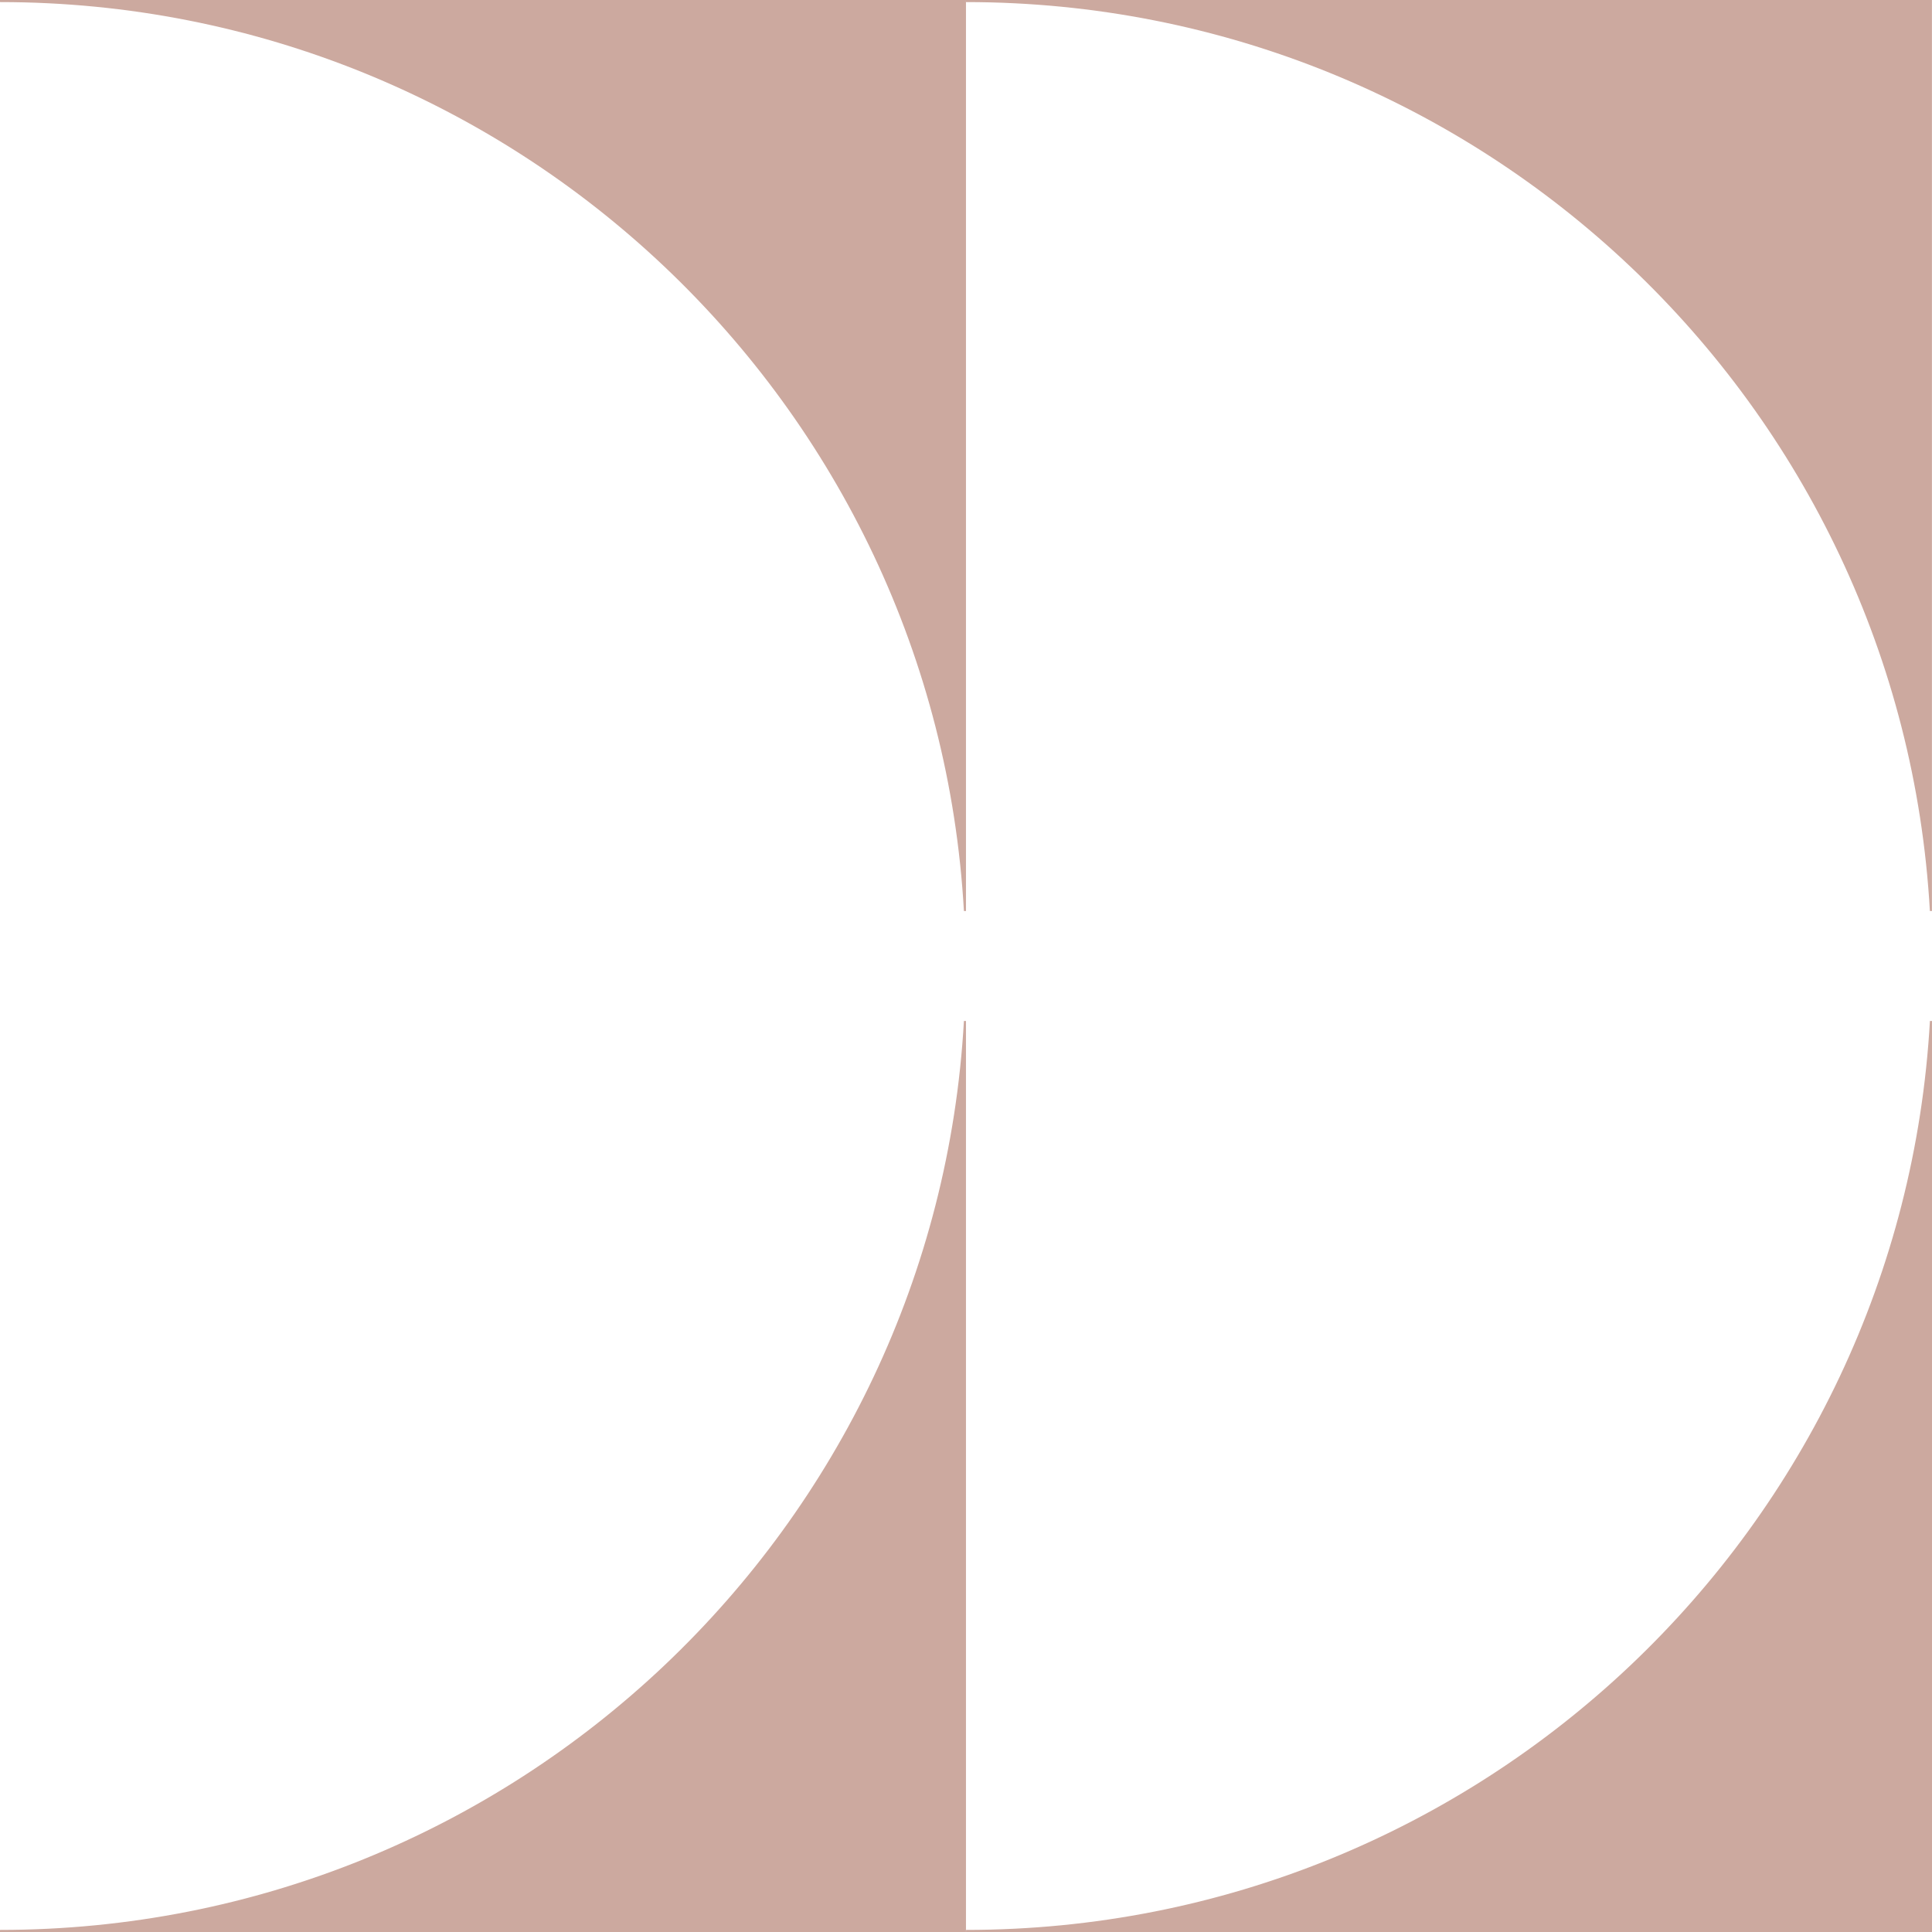 <svg xmlns:xlink="http://www.w3.org/1999/xlink" xmlns="http://www.w3.org/2000/svg" class="logo-0-3-303" viewBox="0 0 64 64" fill="none" width="64"  height="64" ><path d="M63.93 30.179H63.998V0H31.999V0.069C49.052 0.069 62.984 13.392 63.93 30.179Z" fill="#CCA99F"></path><path d="M63.931 33.821C62.986 50.608 49.054 63.931 32.001 63.931V64H64V33.821H63.931Z" fill="#CCA99F"></path><path d="M31.931 30.179H31.999V0H0V0.069C17.053 0.069 30.985 13.392 31.931 30.179Z" fill="#CCA99F"></path><path d="M31.931 33.821C30.985 50.608 17.053 63.931 0 63.931V64H31.999V33.821H31.931Z" fill="#CCA99F"></path></svg>